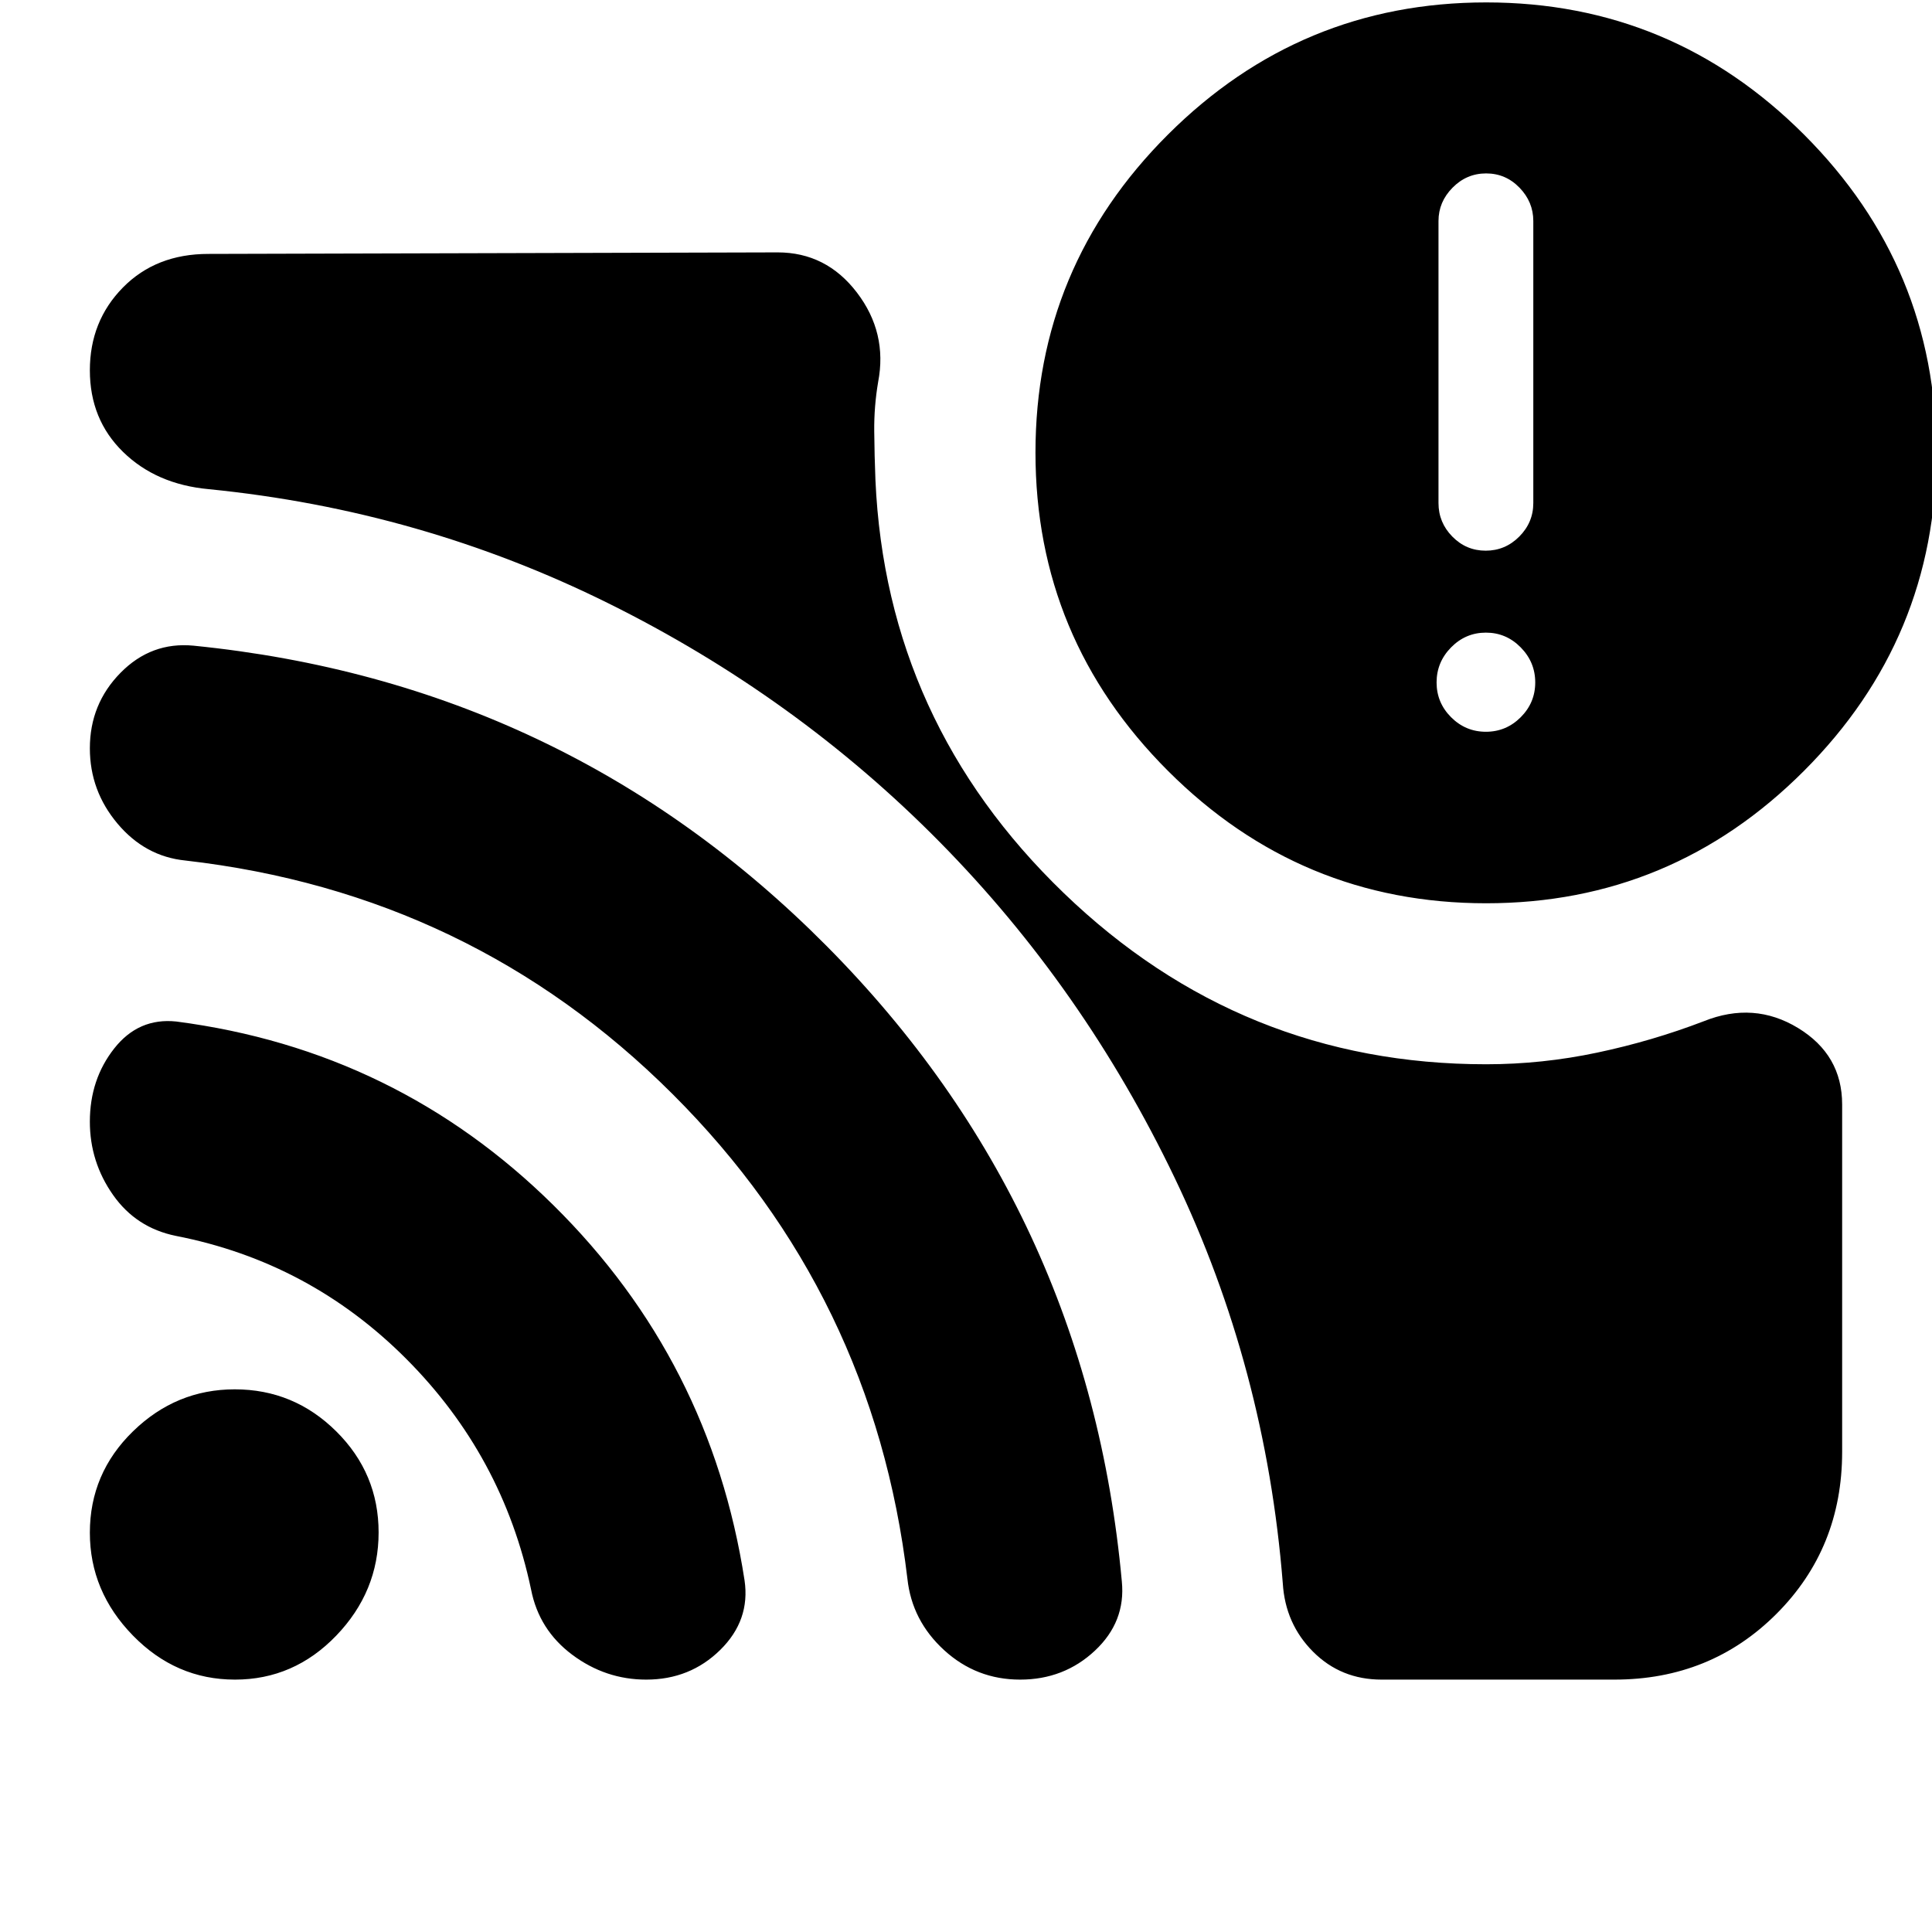 <svg xmlns="http://www.w3.org/2000/svg" height="24" viewBox="0 -960 960 960" width="24"><path d="M738.34-596.39q10.07 0 17.29-7.22 7.22-7.22 7.22-17.29 0-10.08-7.22-17.42-7.22-7.33-17.29-7.33-10.08 0-17.3 7.33-7.21 7.34-7.21 17.42 0 10.07 7.21 17.29 7.22 7.22 17.3 7.22Zm-.11-89.98q9.7 0 16.68-7t6.98-16.67v-140.14q0-9.5-6.87-16.57-6.87-7.08-16.56-7.08-9.7 0-16.69 7.08-6.99 7.07-6.99 16.57v140.14q0 9.67 6.88 16.67 6.87 7 16.57 7Zm.23 255.2q27.82 0 55.18-5.79 27.36-5.78 52.93-15.58 24.91-10 46.84 3.33 21.94 13.34 21.94 38.01v172.61q0 47.87-32.65 80.52-32.66 32.66-80.53 32.66H686.52q-20.22 0-34.04-13.84-13.83-13.84-15.07-34.03-8.52-107.19-53.76-201.52-45.24-94.33-116.64-166.73-71.4-72.4-164.68-118.67-93.29-46.26-198.57-56.73-26.13-2.39-42.62-18.52Q44.65-751.57 44.65-776q0-24.43 16.42-41.13 16.42-16.7 42.45-16.7l282.89-.76q24.15 0 39.39 19.96 15.24 19.96 10.54 44.45-2.06 12.14-1.94 24.47.12 12.34.6 24.3 5.39 120.17 93.62 205.2 88.24 85.04 209.84 85.04Zm0-80q-92.32 0-158.13-65.82-65.81-65.81-65.81-158.13 0-92.31 65.82-158 65.81-65.68 158.13-65.68 92.31 0 158 65.74 65.68 65.74 65.68 157.95 0 92.31-65.74 158.13-65.74 65.81-157.95 65.81ZM116.74-125.41q-29.33 0-50.71-21.92-21.38-21.92-21.38-51.08 0-29.48 21.42-50.36t50.58-20.88q29.36 0 50.42 20.88 21.06 20.88 21.06 50.24 0 29.36-21.03 51.24-21.04 21.88-50.36 21.88Zm204.37 0q-20.22 0-36.76-12.35t-20.46-32.41q-14-66.48-62.02-114.61-48.01-48.14-114.46-61.11-19.76-4-31.26-20.38t-11.5-36.38q0-21 12.11-36.38 12.11-15.38 30.89-13.38 109.36 14.22 187.42 91.35 78.06 77.13 94.89 186.3 2.93 19.83-12.07 34.59-15 14.76-36.78 14.76Zm185.78 0q-21.76 0-37.76-14.64-16-14.65-18.24-35.45-16.76-141.2-116.76-240.93-100-99.74-242-115.98-20-2-33.74-18.34-13.74-16.33-13.74-37.42 0-22.04 15.24-37.52 15.24-15.48 36.24-13.48 184.76 18.47 314.59 149.21 129.82 130.75 146.71 315.78 1.98 20.01-13.38 34.39-15.36 14.38-37.16 14.38Z"/></svg>